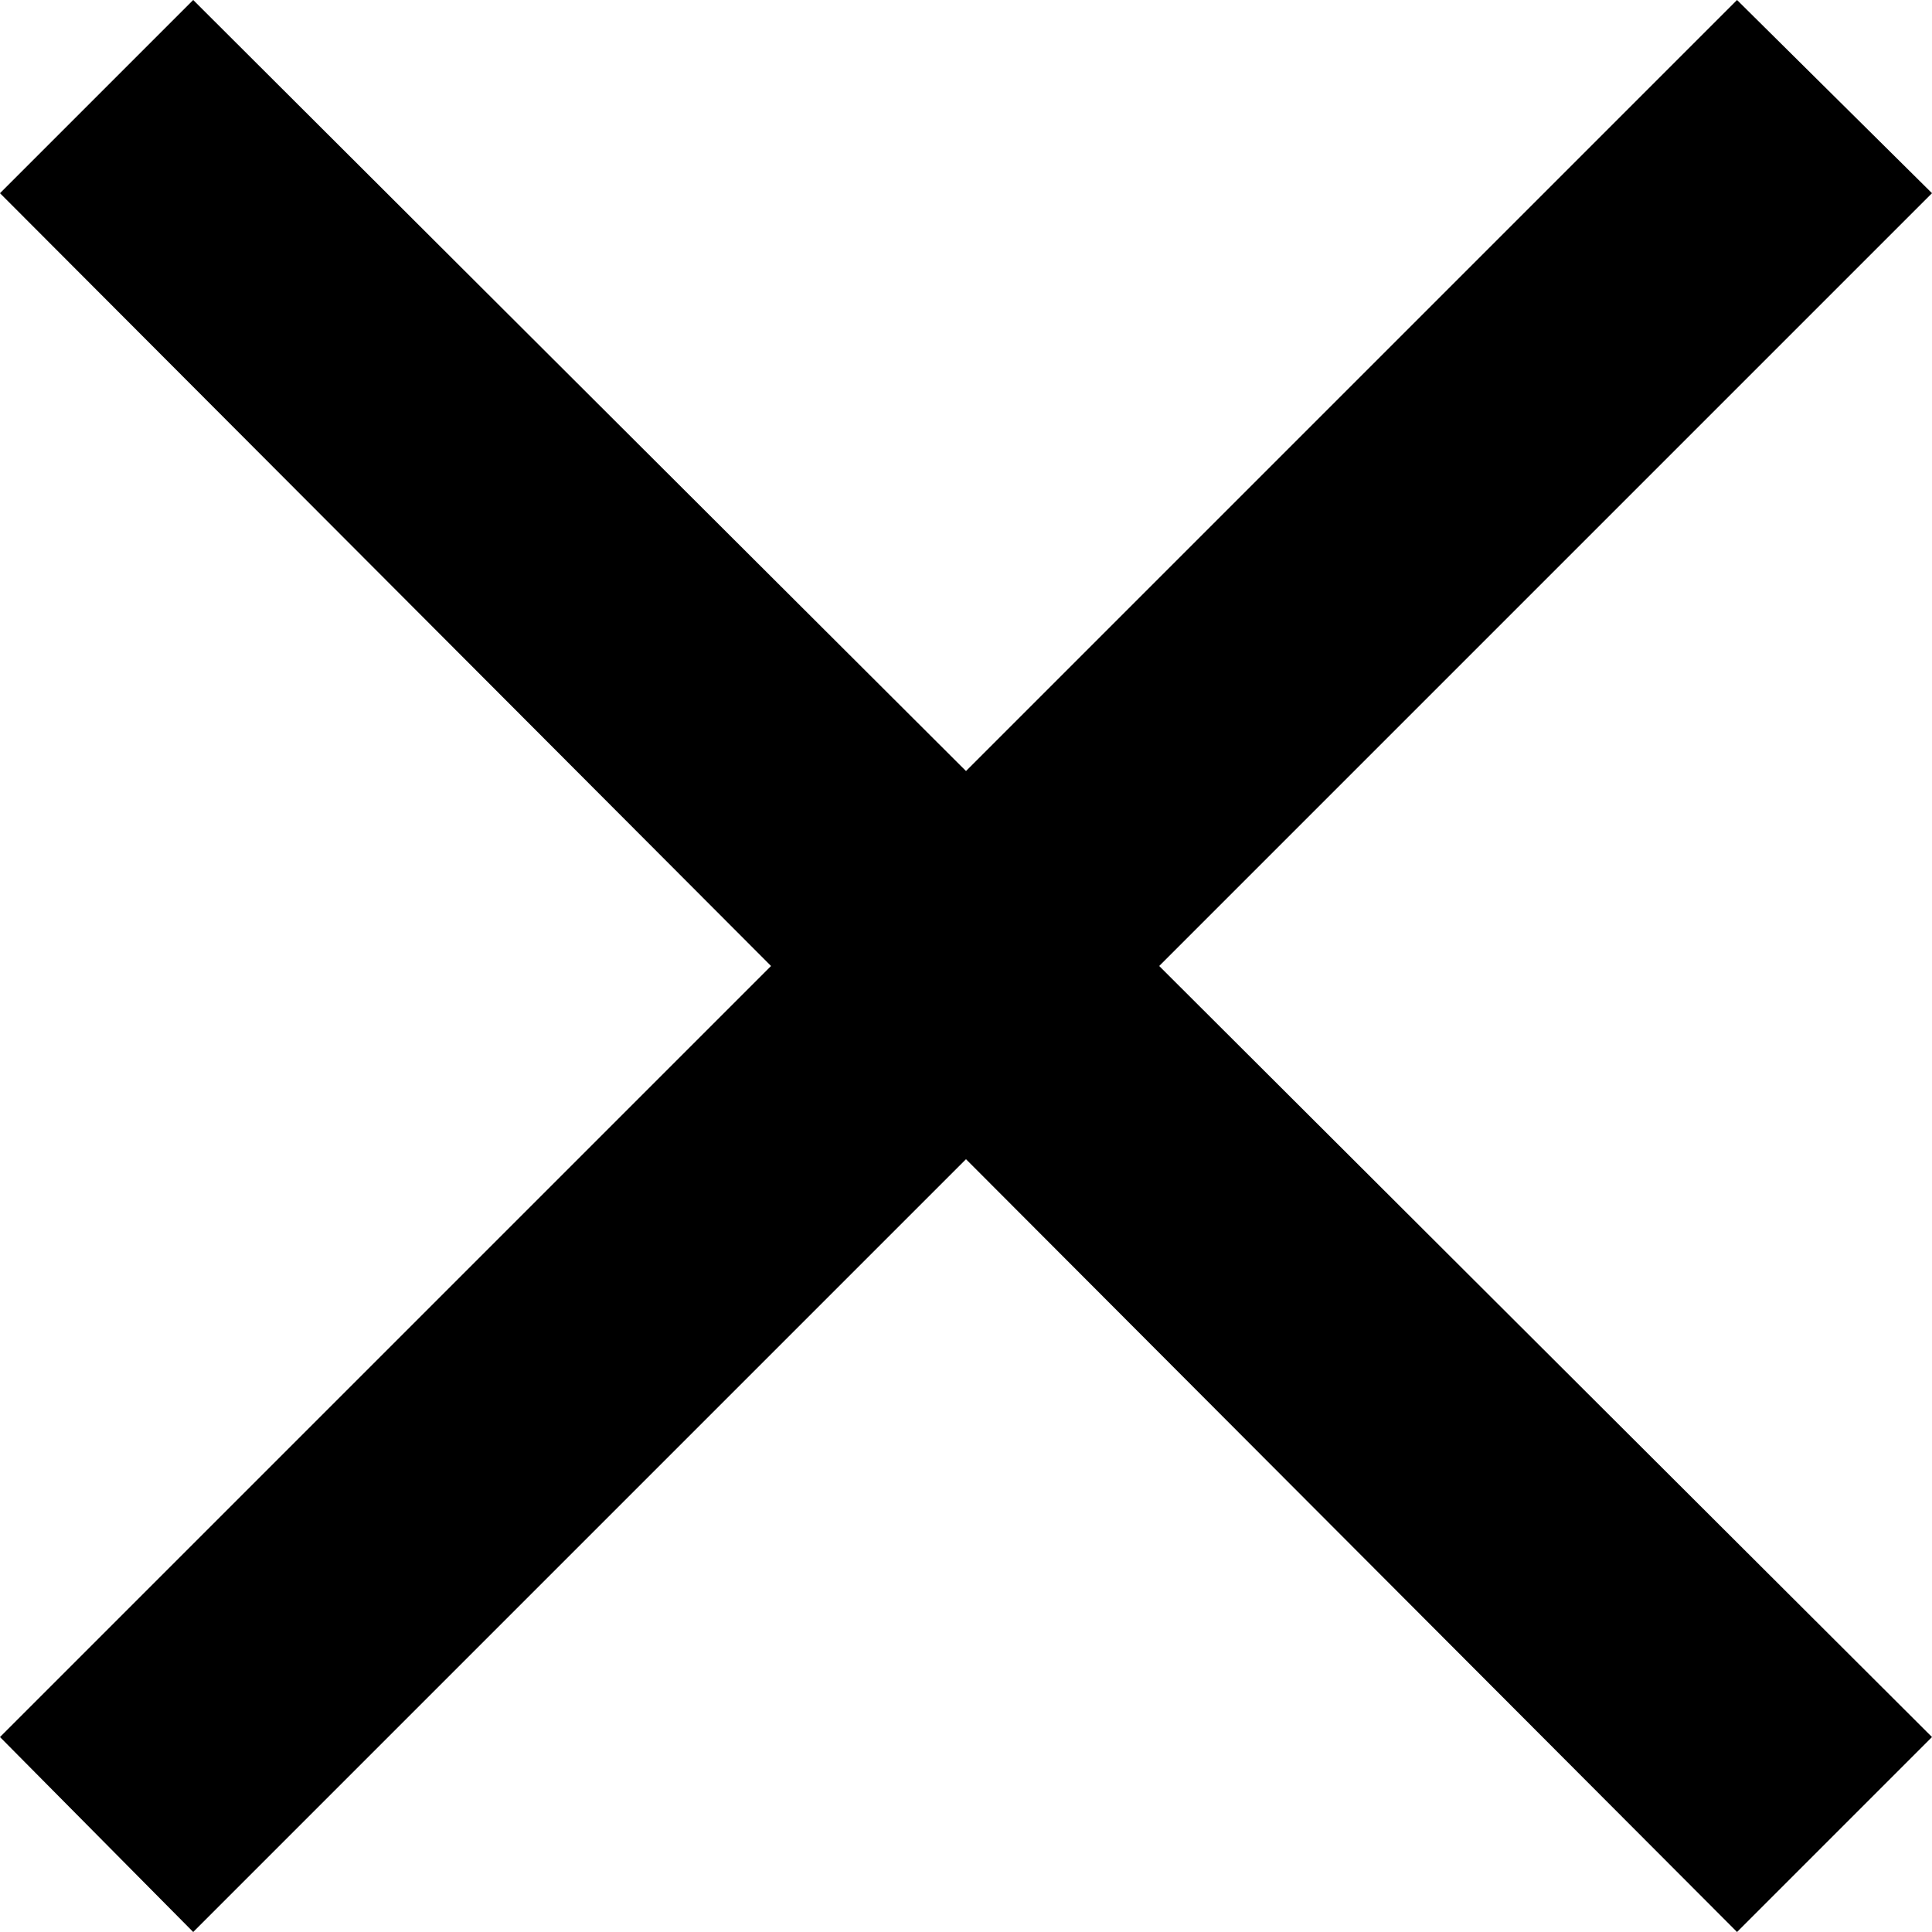 <svg width="11" height="11" viewBox="0 0 11 11" fill="none" xmlns="http://www.w3.org/2000/svg" xmlns:xlink="http://www.w3.org/1999/xlink">
	<desc>
			Created with Pixso.
	</desc>
	<defs/>
	<path id="Vector" d="M11 1.1L9.89 0L5.5 4.39L1.1 0L0 1.1L4.39 5.5L0 9.89L1.1 11L5.5 6.6L9.89 11L11 9.89L6.6 5.5L11 1.1Z" fill="#000000" fill-opacity="1" fill-rule="nonzero"/>
</svg>
